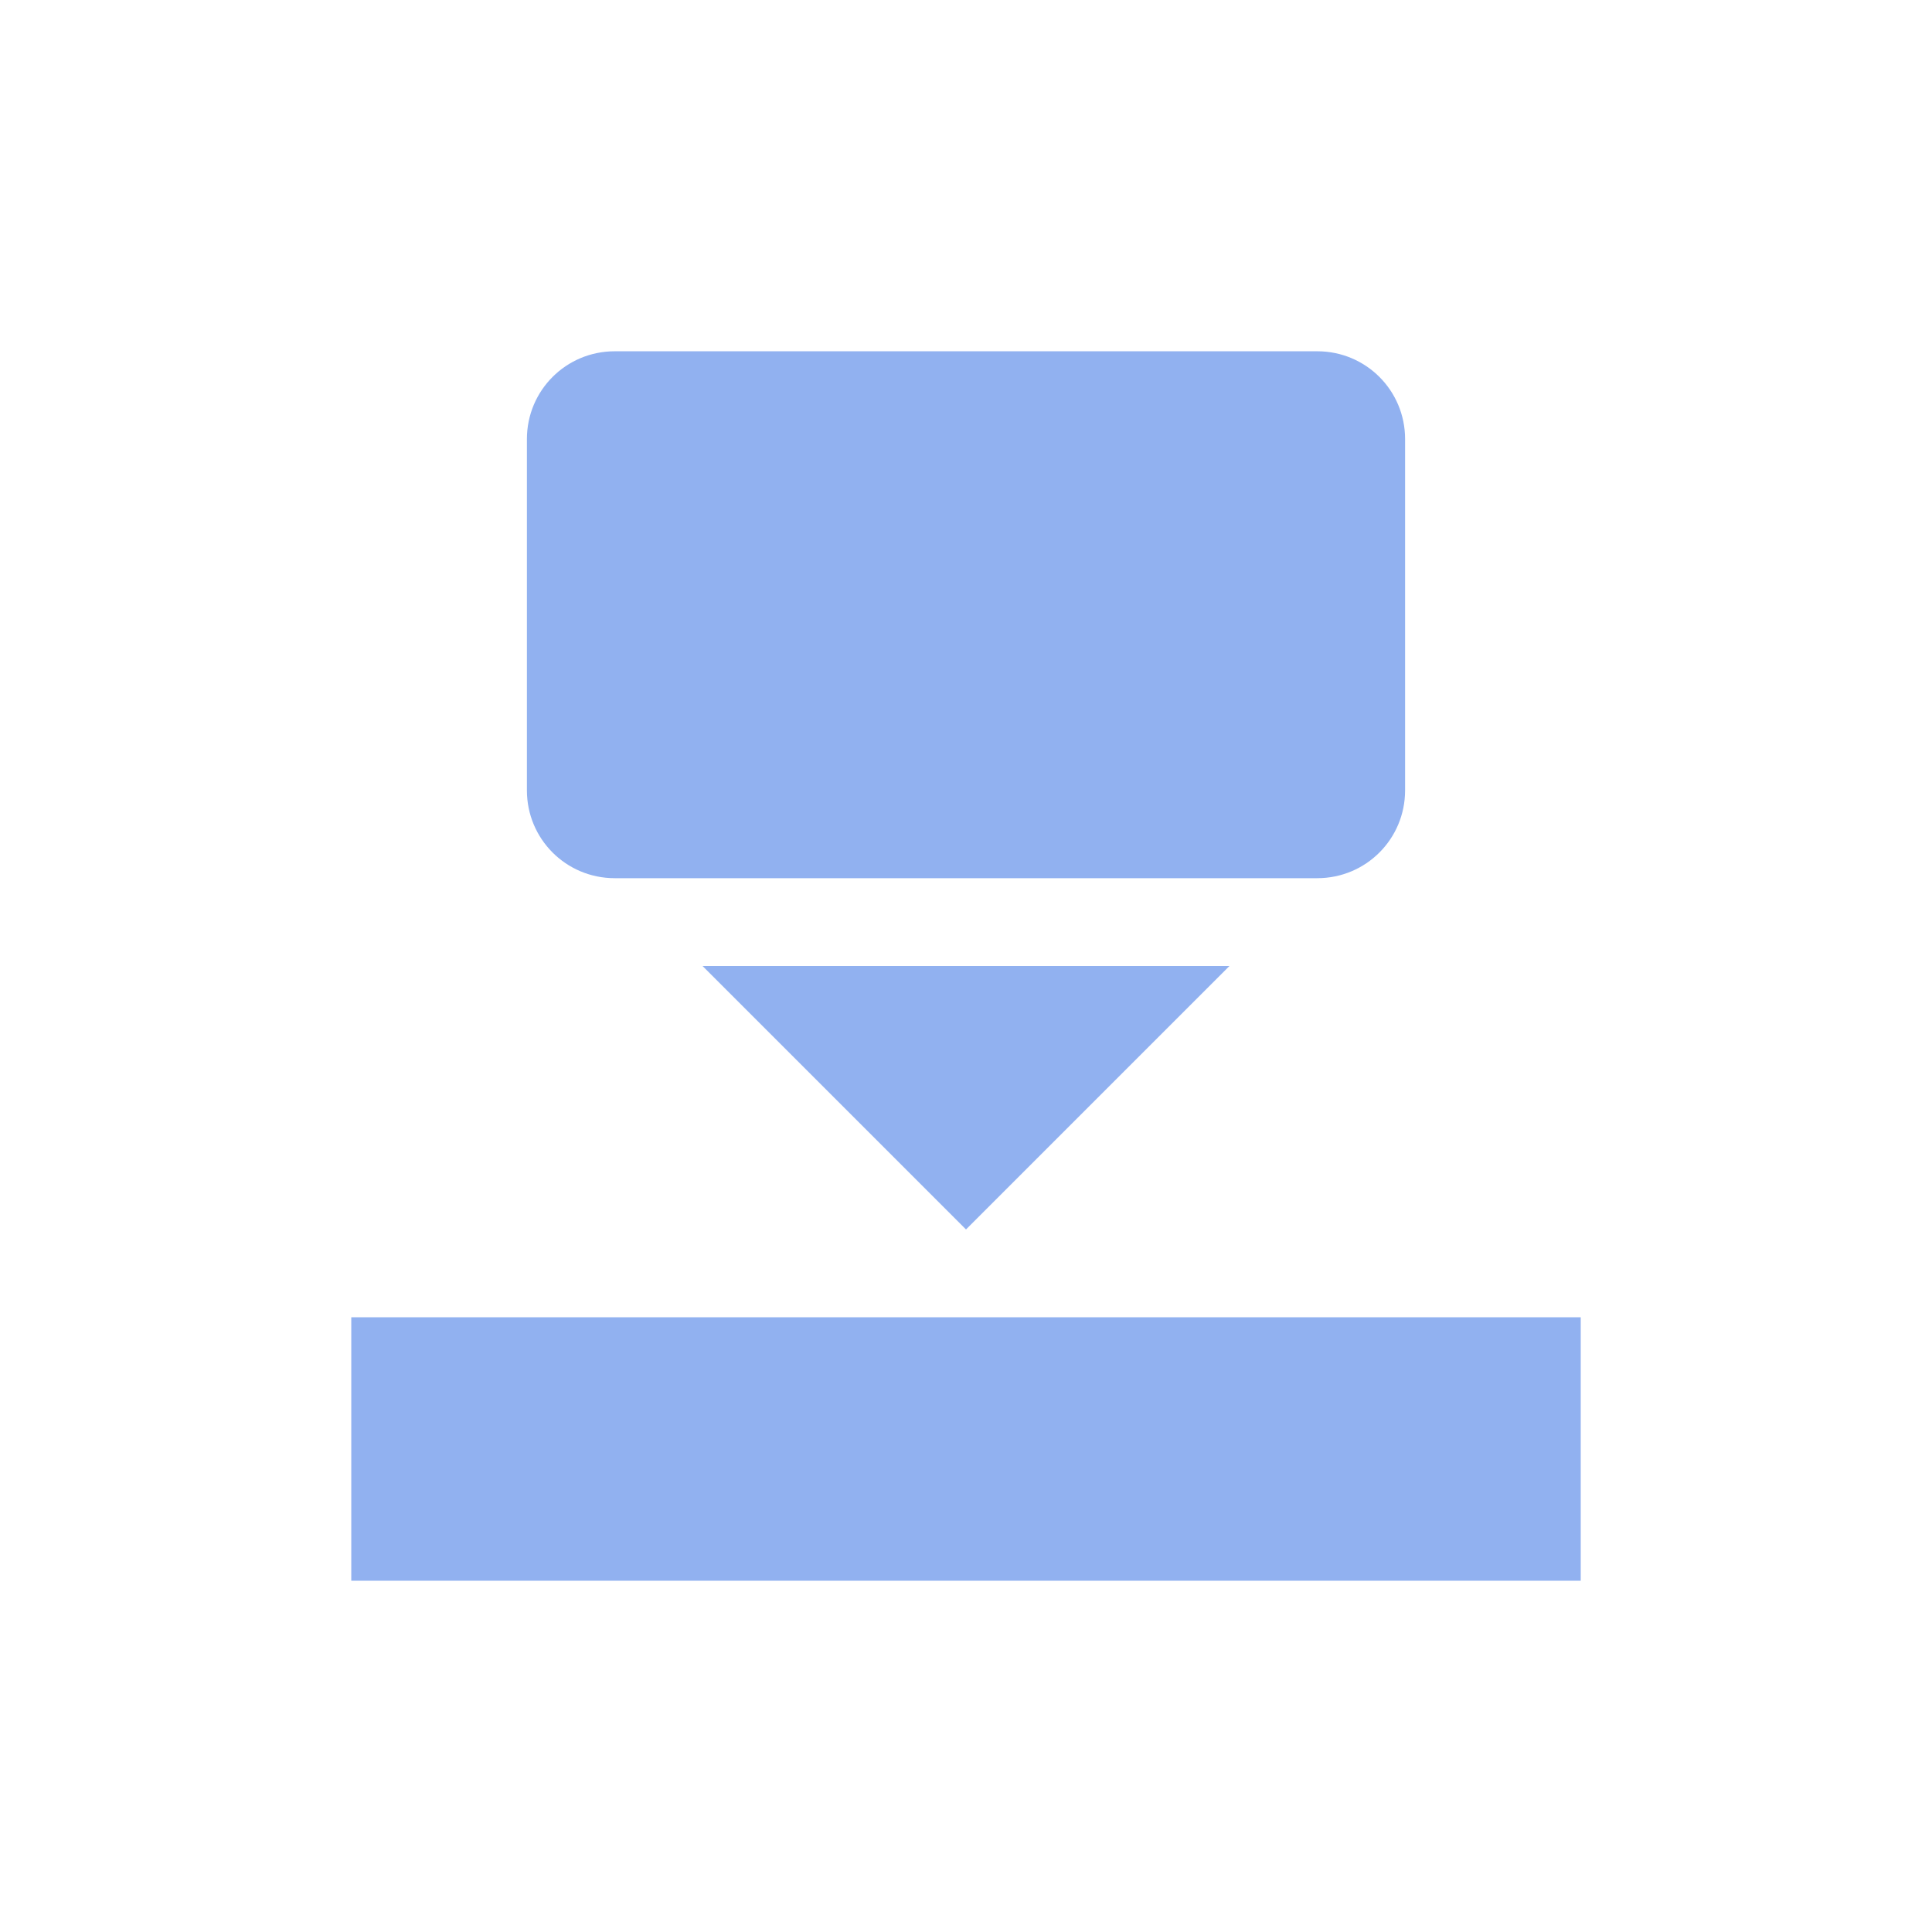 <svg xmlns="http://www.w3.org/2000/svg" width="22" height="22" version="1.1">
 <defs>
  <style id="current-color-scheme" type="text/css">
   .ColorScheme-Text { color:#91b1f0; } .ColorScheme-Highlight { color:#4285f4; } .ColorScheme-NeutralText { color:#ff9800; } .ColorScheme-PositiveText { color:#4caf50; } .ColorScheme-NegativeText { color:#f44336; }
  </style>
 </defs>
 <path style="fill:currentColor" class="ColorScheme-Text" d="M 7,4 C 6.446,4 6,4.446 6,5 v 4 c 0,0.554 0.446,1 1,1 h 8 c 0.554,0 1,-0.446 1,-1 V 5 C 16,4.446 15.554,4 15,4 Z M 8,11 9.5,12.5 11,14 12.5,12.5 14,11 h -3 z m -4,4 v 3 h 14 v -3 z"/>
</svg>
